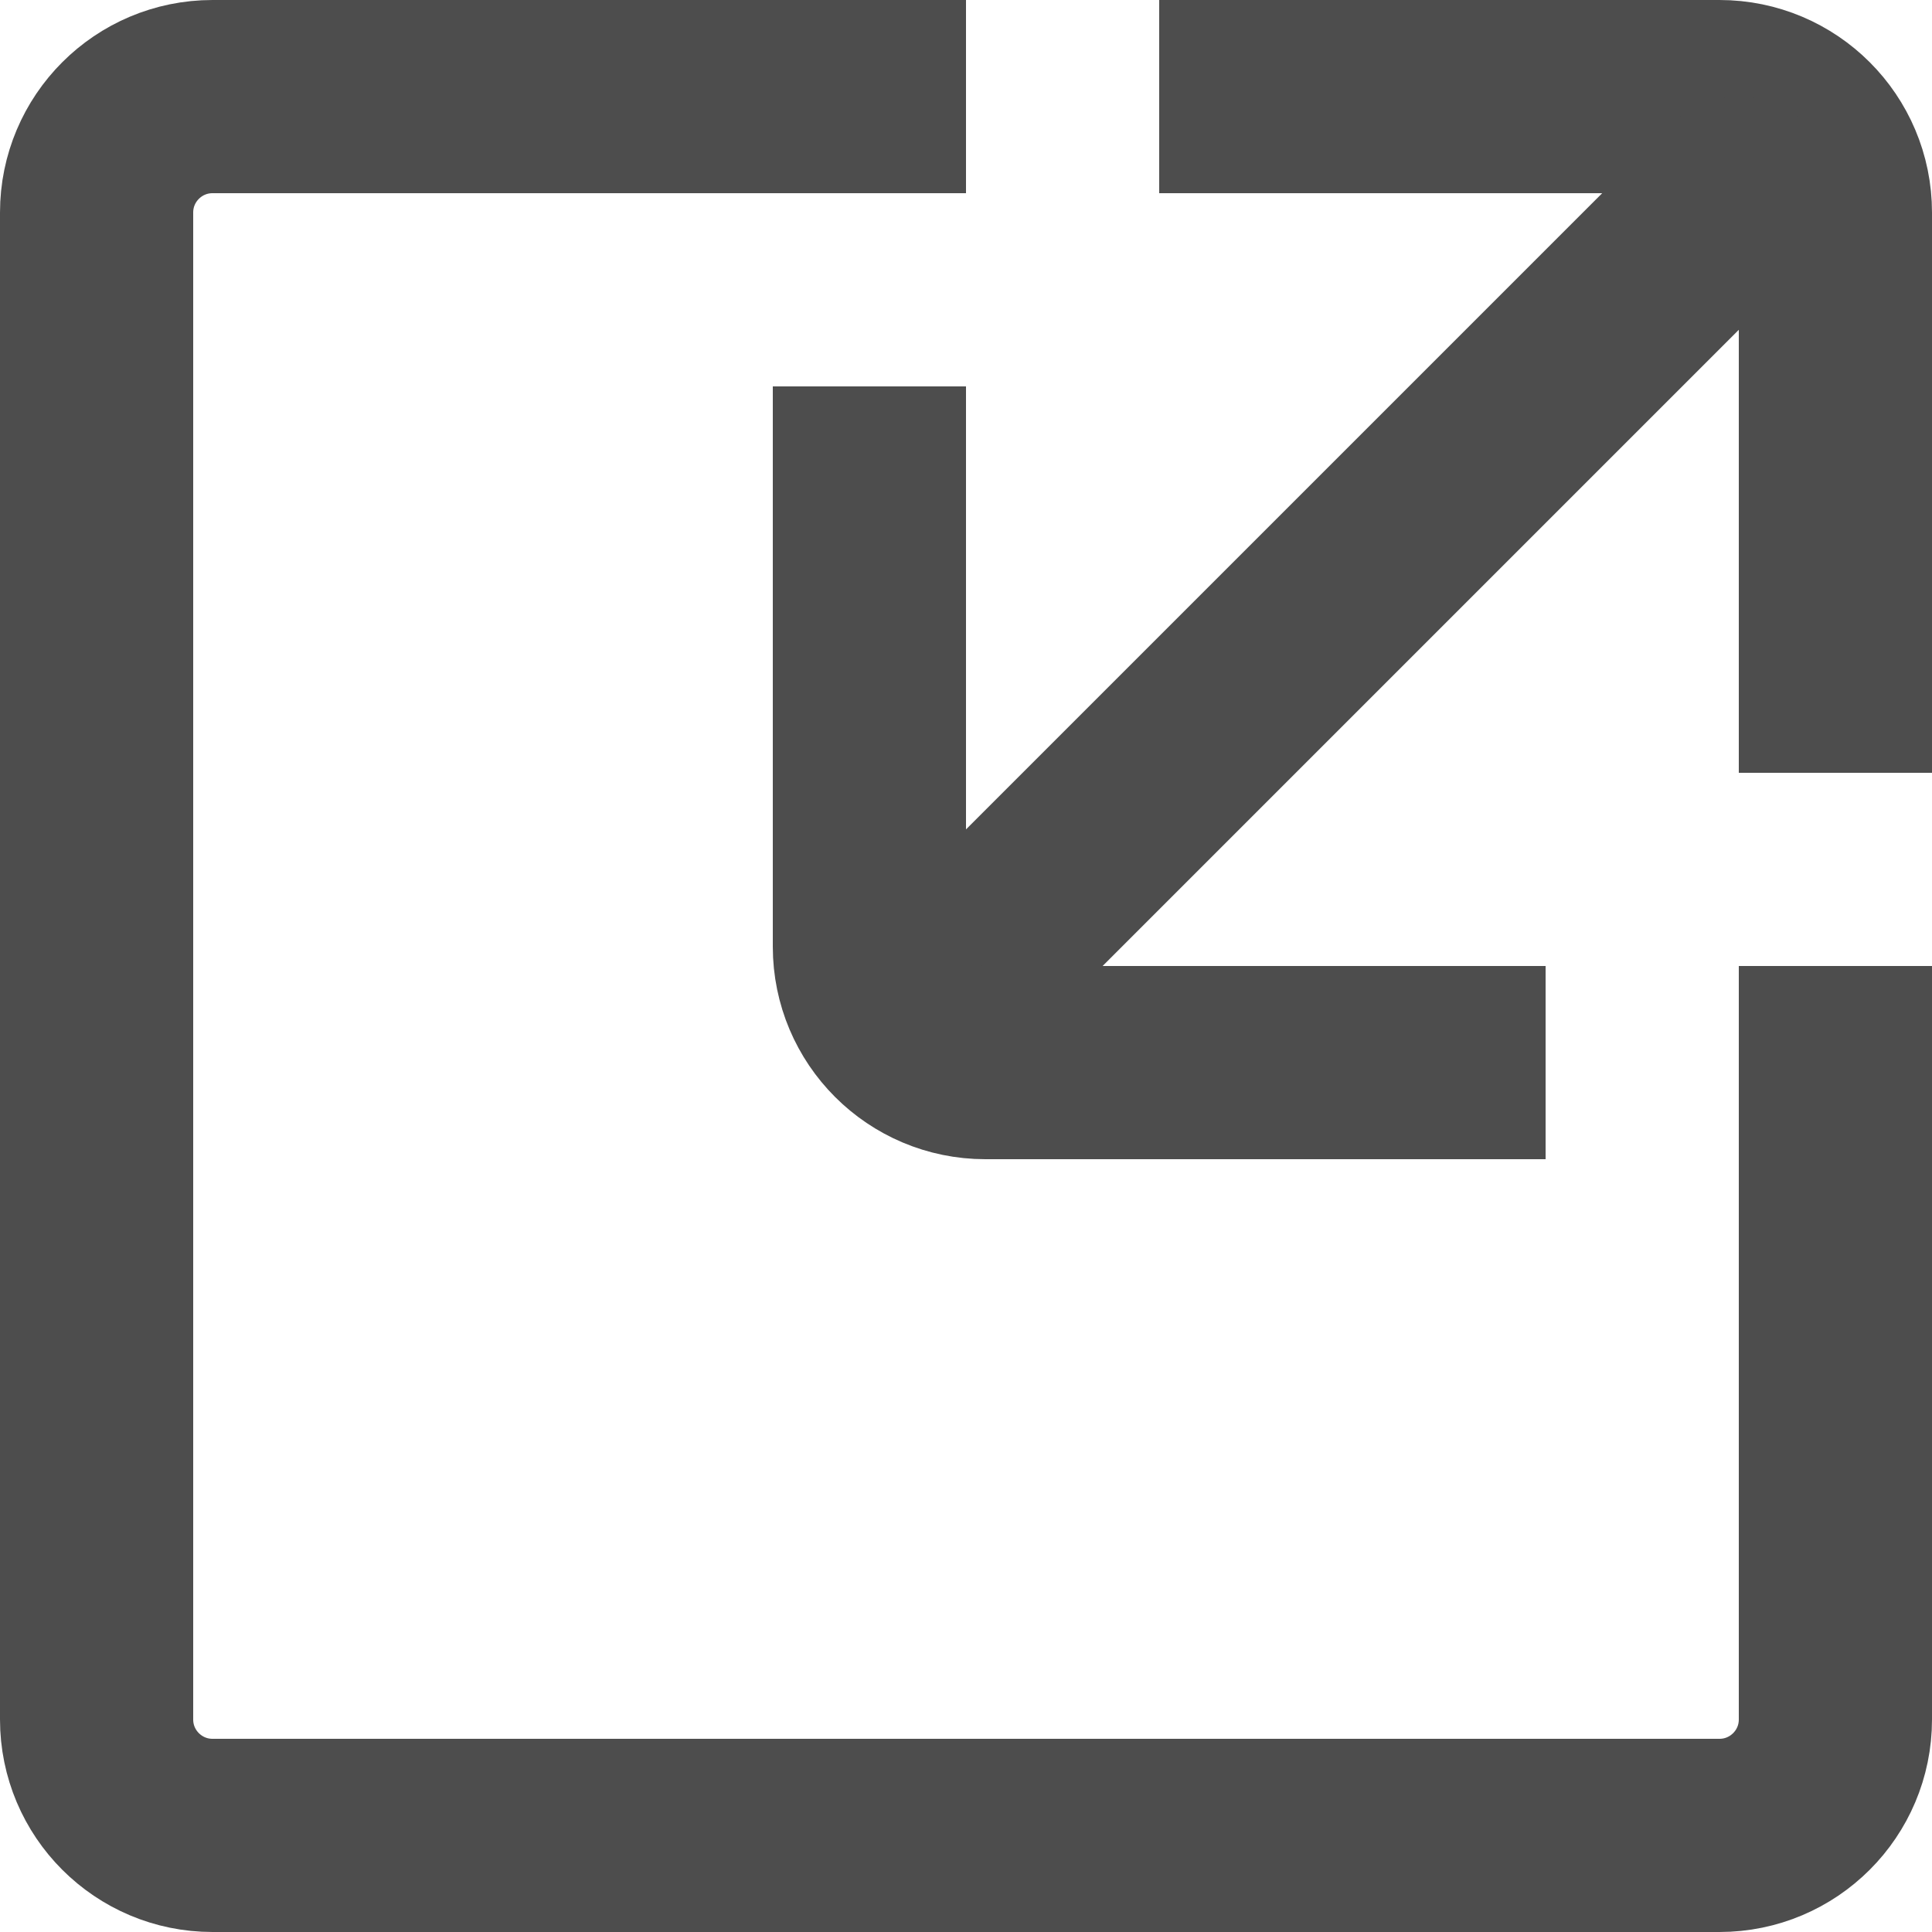 <?xml version="1.0" encoding="utf-8"?>
<!-- Generator: Adobe Illustrator 15.0.0, SVG Export Plug-In  -->
<!DOCTYPE svg PUBLIC "-//W3C//DTD SVG 1.1//EN" "http://www.w3.org/Graphics/SVG/1.1/DTD/svg11.dtd">
<svg version="1.1"
	 xmlns="http://www.w3.org/2000/svg" xmlns:xlink="http://www.w3.org/1999/xlink" xmlns:a="http://ns.adobe.com/AdobeSVGViewerExtensions/3.0/"
	 x="0px" y="0px" width="200px" height="200px" viewBox="0 0 200 200" enable-background="new 0 0 200 200" xml:space="preserve">
<defs>
</defs>
<path fill="none" stroke="#4D4D4D" stroke-width="20" stroke-miterlimit="10" d="M190,100v78c0,6.627-5.373,12-12,12H22
	c-6.627,0-12-5.373-12-12V22c0-6.627,5.373-12,12-12h78"/>
<path fill="none" stroke="#4D4D4D" stroke-width="20" stroke-miterlimit="10" d="M120,10h58c6.627,0,12,5.373,12,12v58"/>
<line fill="none" stroke="#4D4D4D" stroke-width="20" stroke-linecap="round" stroke-miterlimit="10" x1="180" y1="20" x2="100" y2="100"/>
<path fill="none" stroke="#4D4D4D" stroke-width="20" stroke-miterlimit="10" d="M160,110h-58c-6.627,0-12-5.372-12-12V40"/>
</svg>

